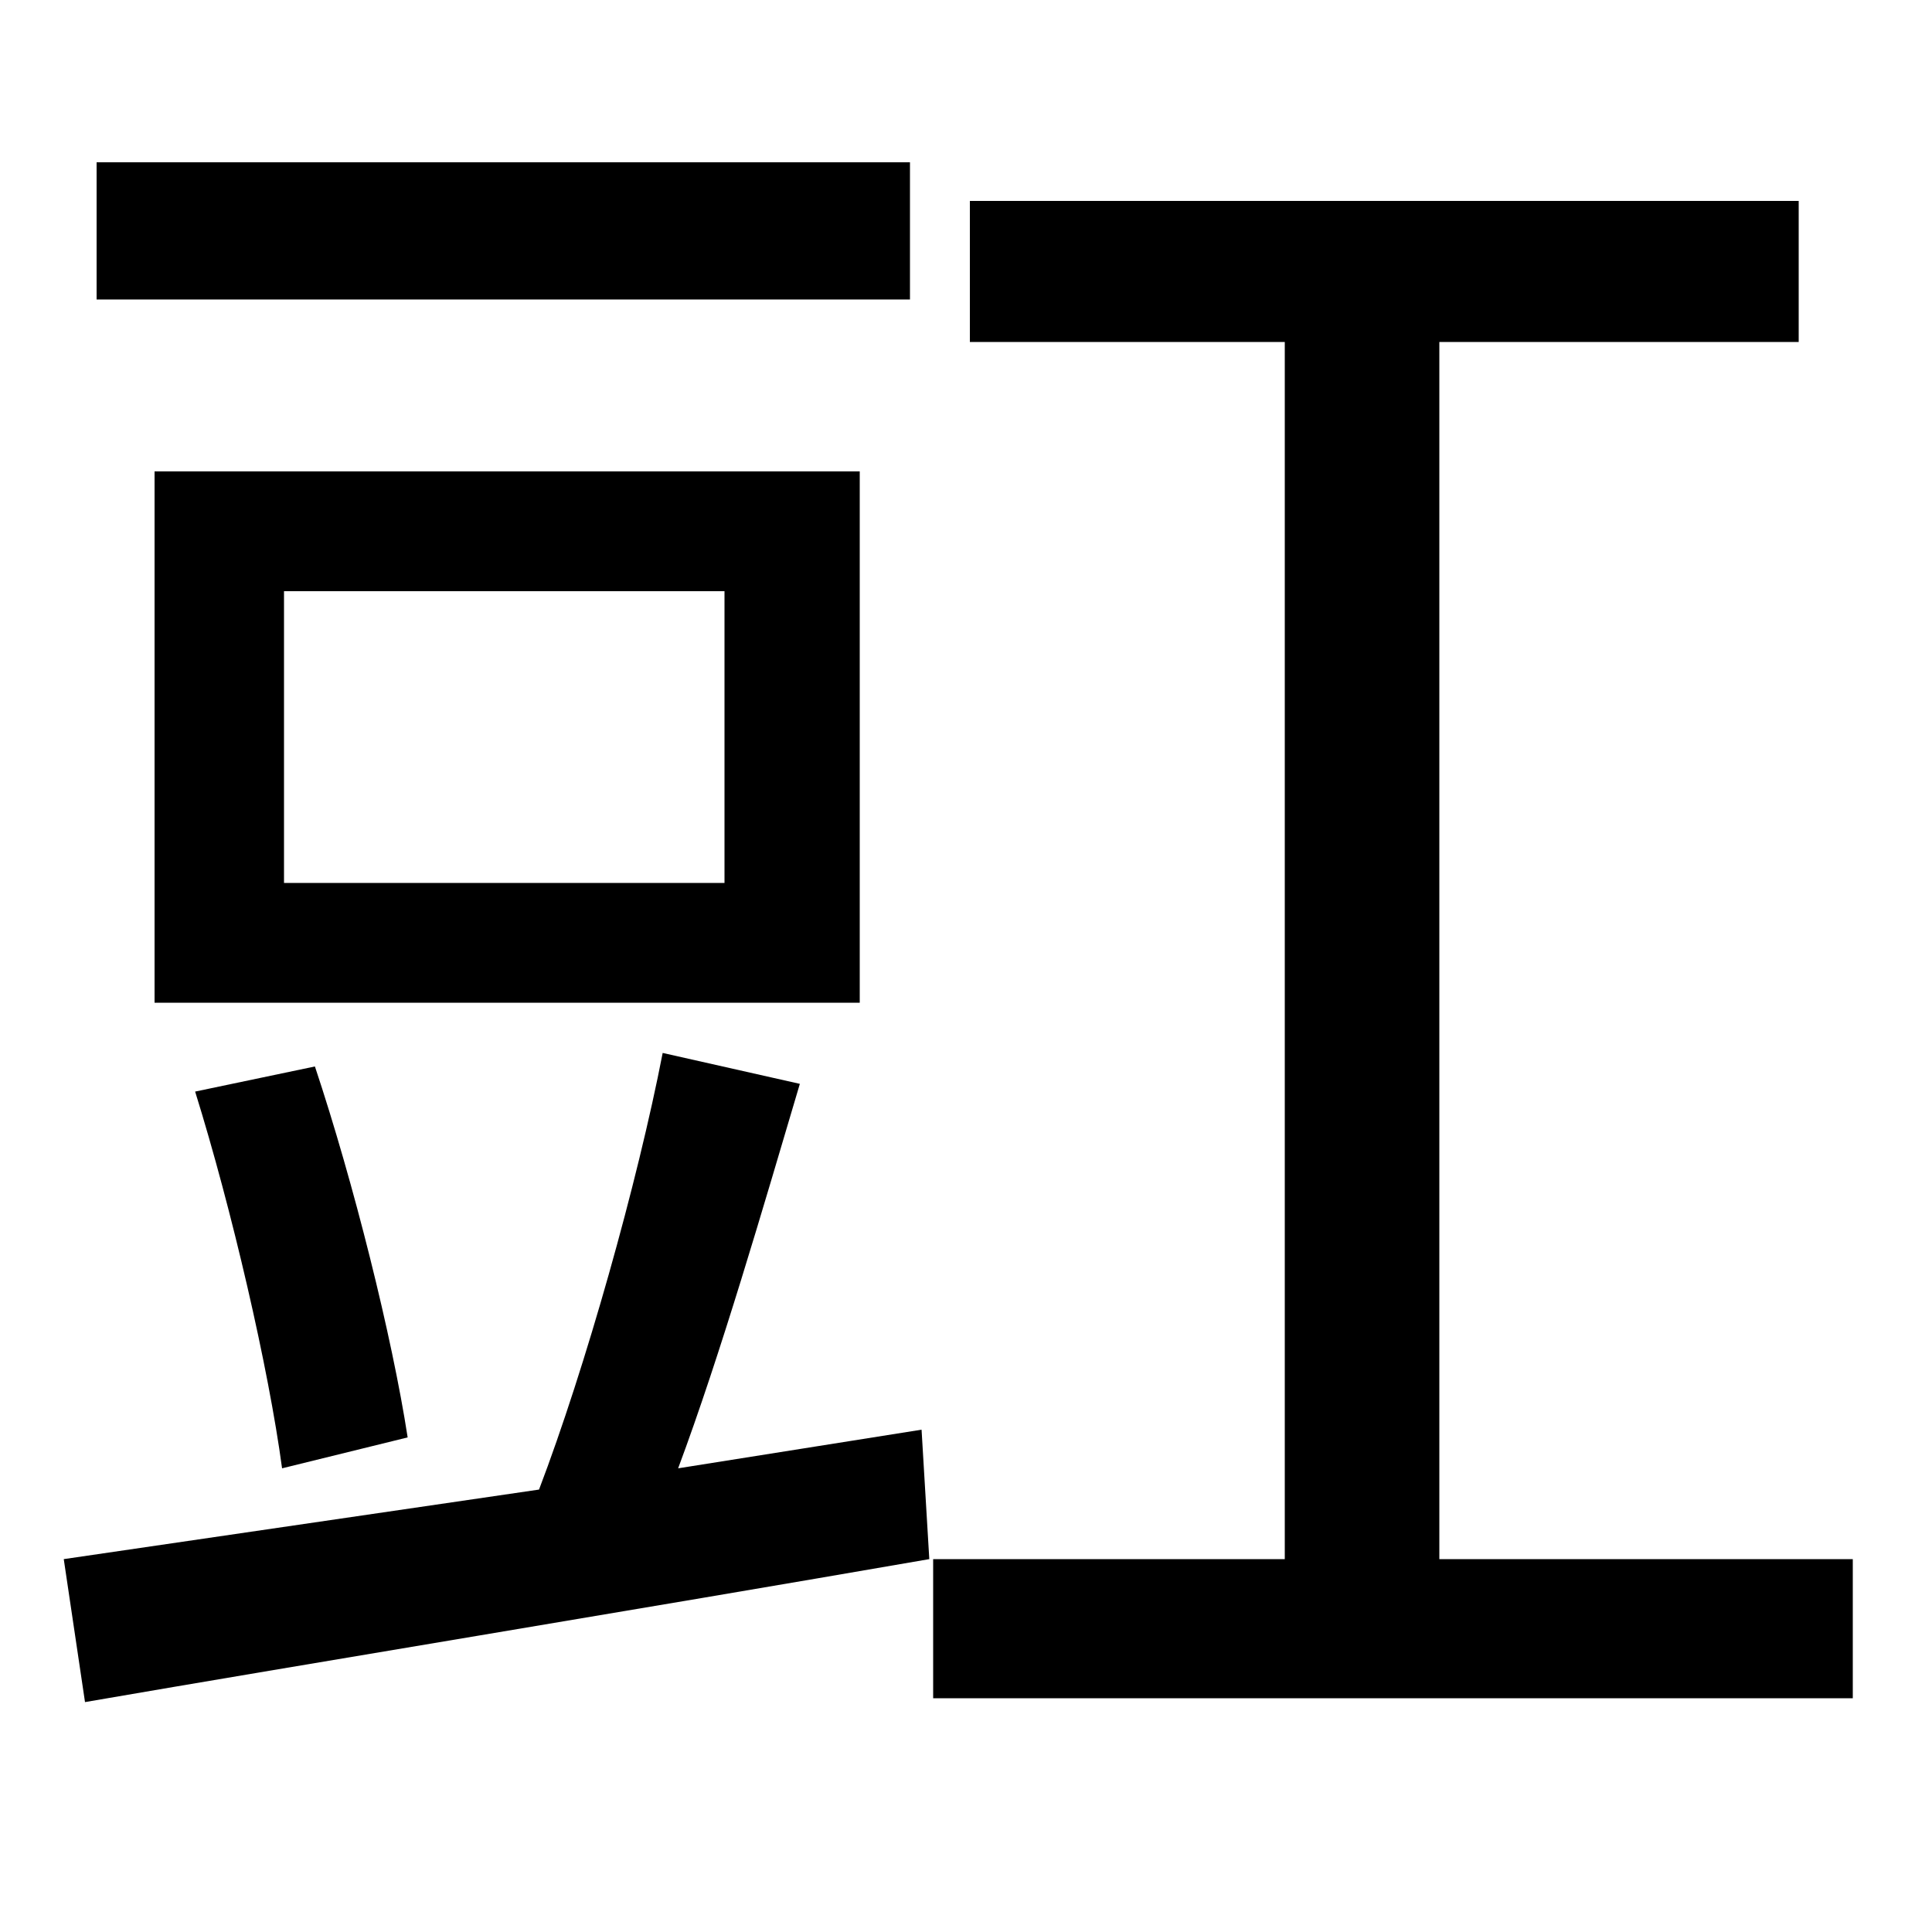 <svg xmlns="http://www.w3.org/2000/svg"
    viewBox="0 0 1000 1000">
  <!--
© 2014-2021 Adobe (http://www.adobe.com/).
Noto is a trademark of Google Inc.
This Font Software is licensed under the SIL Open Font License, Version 1.1. This Font Software is distributed on an "AS IS" BASIS, WITHOUT WARRANTIES OR CONDITIONS OF ANY KIND, either express or implied. See the SIL Open Font License for the specific language, permissions and limitations governing your use of this Font Software.
http://scripts.sil.org/OFL
  -->
<path d="M50 84L50 155 471 155 471 84ZM147 306L375 306 375 457 147 457ZM80 244L80 519 445 519 445 244ZM101 565C120 626 139 708 146 760L211 744C203 692 183 612 163 552ZM33 807L44 881C160 861 325 834 481 807L477 740 351 760C373 701 395 625 414 561L343 545C330 612 303 708 279 771ZM483 807L483 879 959 879 959 807 745 807 745 177 931 177 931 104 502 104 502 177 665 177 665 807Z"/>
</svg>